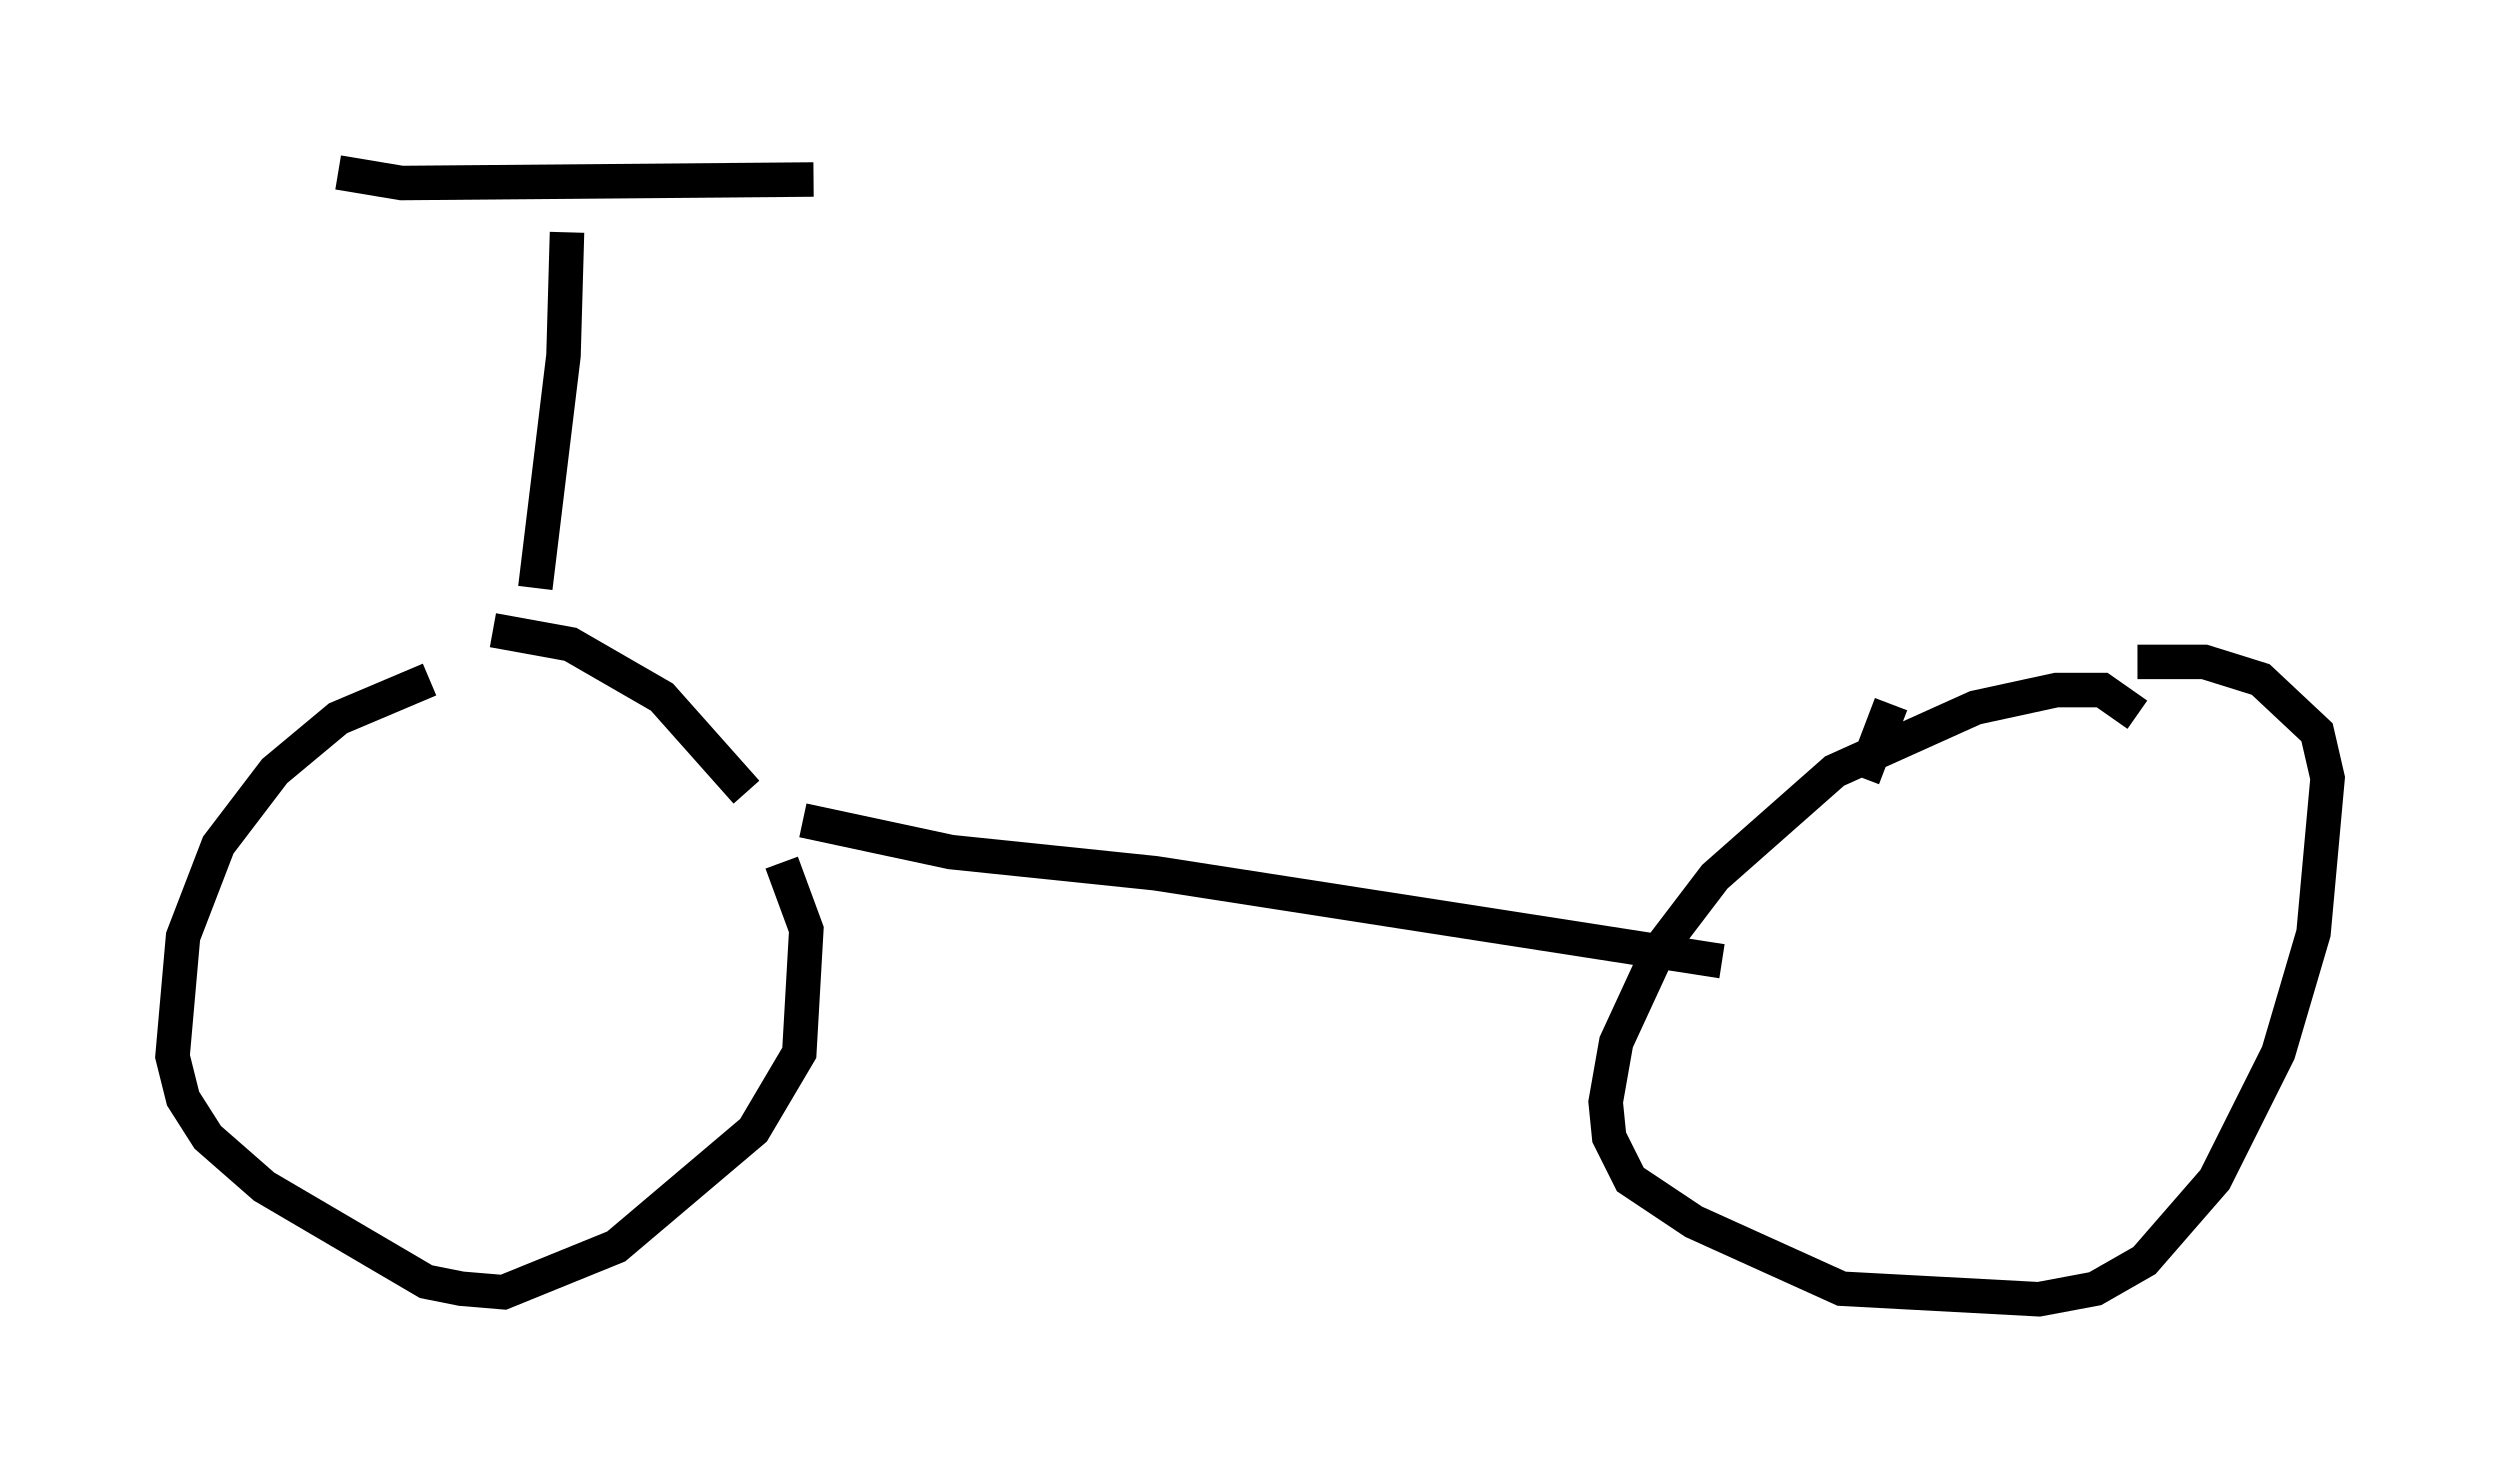 <?xml version="1.0" encoding="utf-8" ?>
<svg baseProfile="full" height="42.667" version="1.1" width="72.476" xmlns="http://www.w3.org/2000/svg" xmlns:ev="http://www.w3.org/2001/xml-events" xmlns:xlink="http://www.w3.org/1999/xlink"><defs /><rect fill="white" height="42.667" width="72.476" x="0" y="0" /><path d="M15.311, 19.598 m-2.858, 0.102 l-2.654, 1.123 -1.838, 1.531 l-1.633, 2.144 -1.021, 2.654 l-0.306, 3.471 0.306, 1.225 l0.715, 1.123 1.633, 1.429 l4.696, 2.756 1.021, 0.204 l1.225, 0.102 3.267, -1.327 l3.981, -3.369 1.327, -2.246 l0.204, -3.573 -0.715, -1.94 m-1.021, -2.042 l-2.45, -2.756 -2.654, -1.531 l-2.246, -0.408 m47.673, 2.45 l-1.021, -0.715 -1.327, 0.0 l-2.348, 0.51 -4.083, 1.838 l-3.471, 3.063 -1.633, 2.144 l-1.225, 2.654 -0.306, 1.735 l0.102, 1.021 0.613, 1.225 l1.838, 1.225 4.288, 1.94 l5.717, 0.306 1.633, -0.306 l1.429, -0.817 2.042, -2.348 l1.838, -3.675 1.021, -3.471 l0.408, -4.492 -0.306, -1.327 l-1.633, -1.531 -1.633, -0.51 l-1.94, 0.0 m-38.69, 4.594 l4.288, 0.919 5.921, 0.613 l16.436, 2.552 m-34.402, -10.821 l0.817, -6.738 0.102, -3.573 m-6.635, -1.735 l1.838, 0.306 11.944, -0.102 m30.421, 17.354 l0.817, -2.144 " fill="none" stroke="black" stroke-width="1" /></svg>